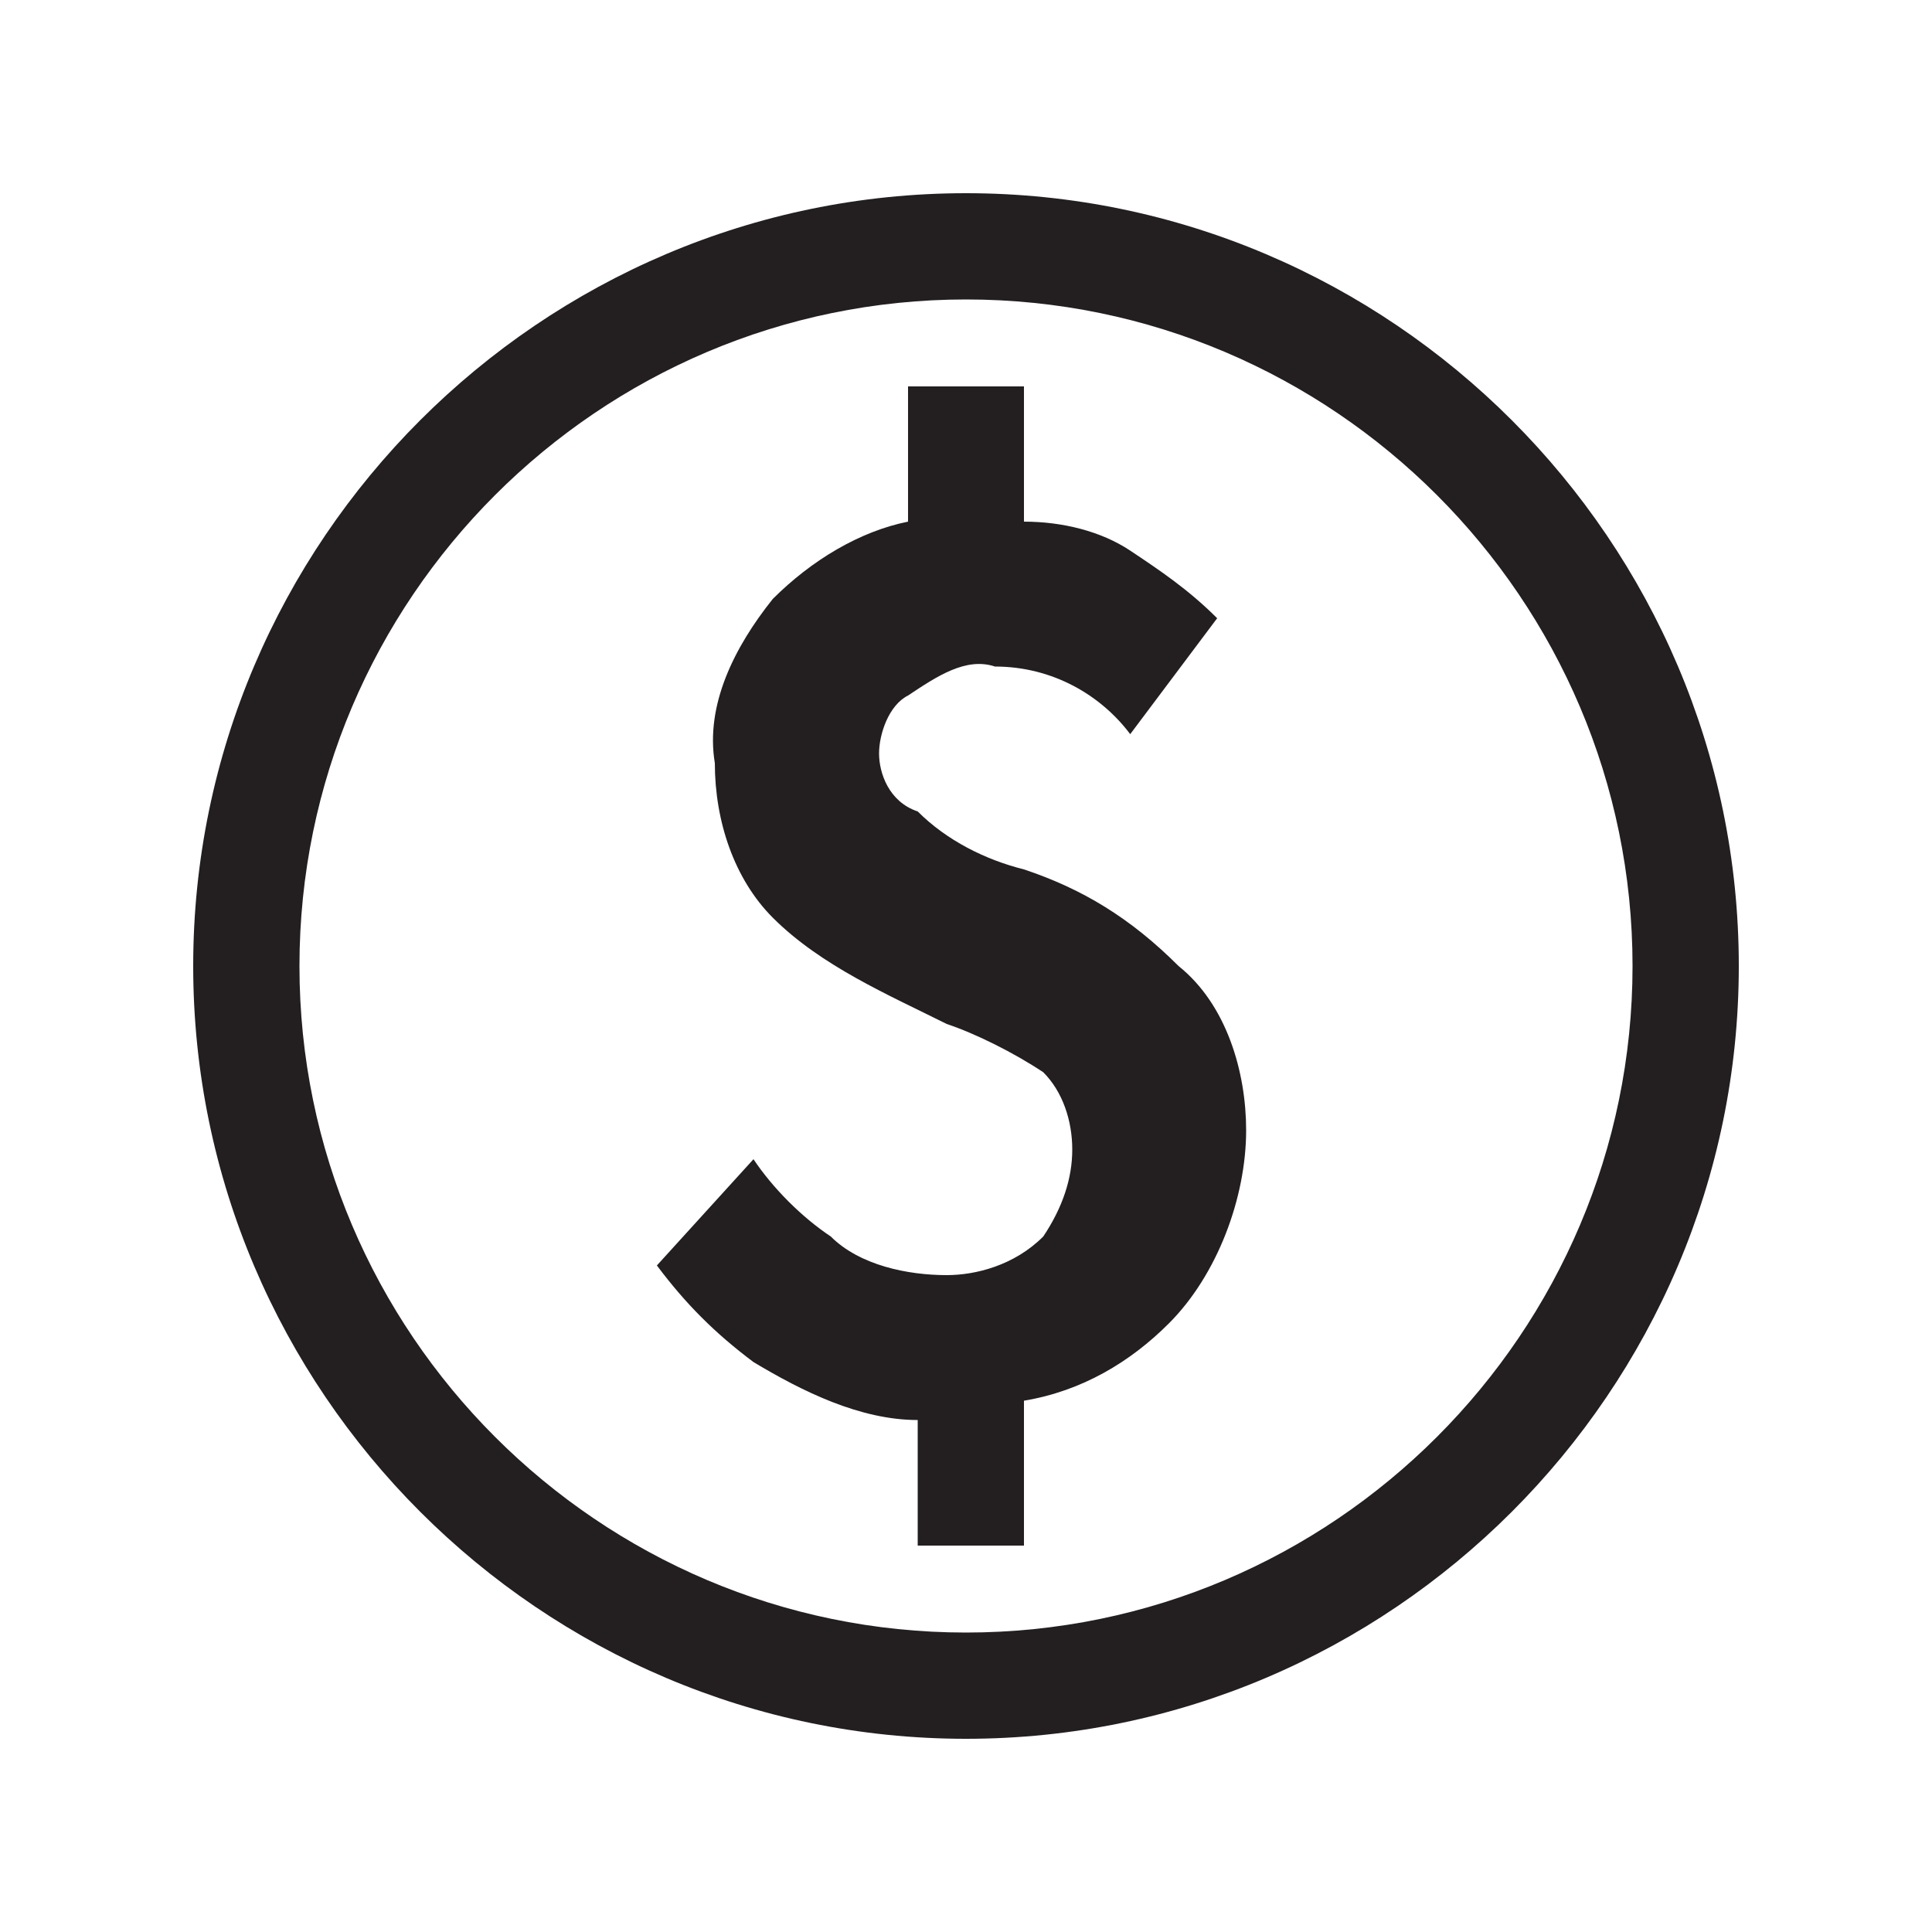 <svg width="27" height="27" viewBox="0 0 27 27" fill="none" xmlns="http://www.w3.org/2000/svg">
<path d="M14.31 12.15C13.77 12.015 13.23 11.745 12.825 11.34C12.42 11.205 12.285 10.8 12.285 10.53C12.285 10.26 12.42 9.855 12.69 9.72C13.095 9.45 13.5 9.18 13.905 9.315C14.715 9.315 15.39 9.72 15.795 10.26L17.01 8.64C16.605 8.235 16.2 7.965 15.795 7.695C15.39 7.425 14.85 7.29 14.31 7.29V5.4H12.69V7.29C12.015 7.425 11.34 7.83 10.8 8.37C10.26 9.045 9.855 9.855 9.99 10.665C9.99 11.475 10.26 12.285 10.8 12.825C11.475 13.5 12.42 13.905 13.23 14.31C13.635 14.445 14.175 14.715 14.58 14.985C14.85 15.255 14.985 15.66 14.985 16.065C14.985 16.47 14.85 16.875 14.58 17.28C14.175 17.685 13.635 17.82 13.23 17.82C12.69 17.82 12.015 17.685 11.61 17.28C11.205 17.01 10.8 16.605 10.53 16.2L9.18 17.685C9.585 18.225 9.99 18.63 10.53 19.035C11.205 19.44 12.015 19.845 12.825 19.845V21.6H14.31V19.575C15.12 19.44 15.795 19.035 16.335 18.495C17.01 17.82 17.415 16.74 17.415 15.795C17.415 14.985 17.145 14.04 16.47 13.5C15.795 12.825 15.12 12.42 14.31 12.15ZM13.5 2.7C7.56 2.7 2.7 7.56 2.7 13.5C2.7 19.44 7.56 24.3 13.5 24.3C19.44 24.3 24.3 19.44 24.3 13.5C24.3 7.56 19.44 2.7 13.5 2.7ZM13.5 22.815C8.37 22.815 4.185 18.63 4.185 13.5C4.185 8.37 8.37 4.185 13.5 4.185C18.63 4.185 22.815 8.37 22.815 13.5C22.815 18.63 18.63 22.815 13.5 22.815Z" fill="#231F20"/>
</svg>
